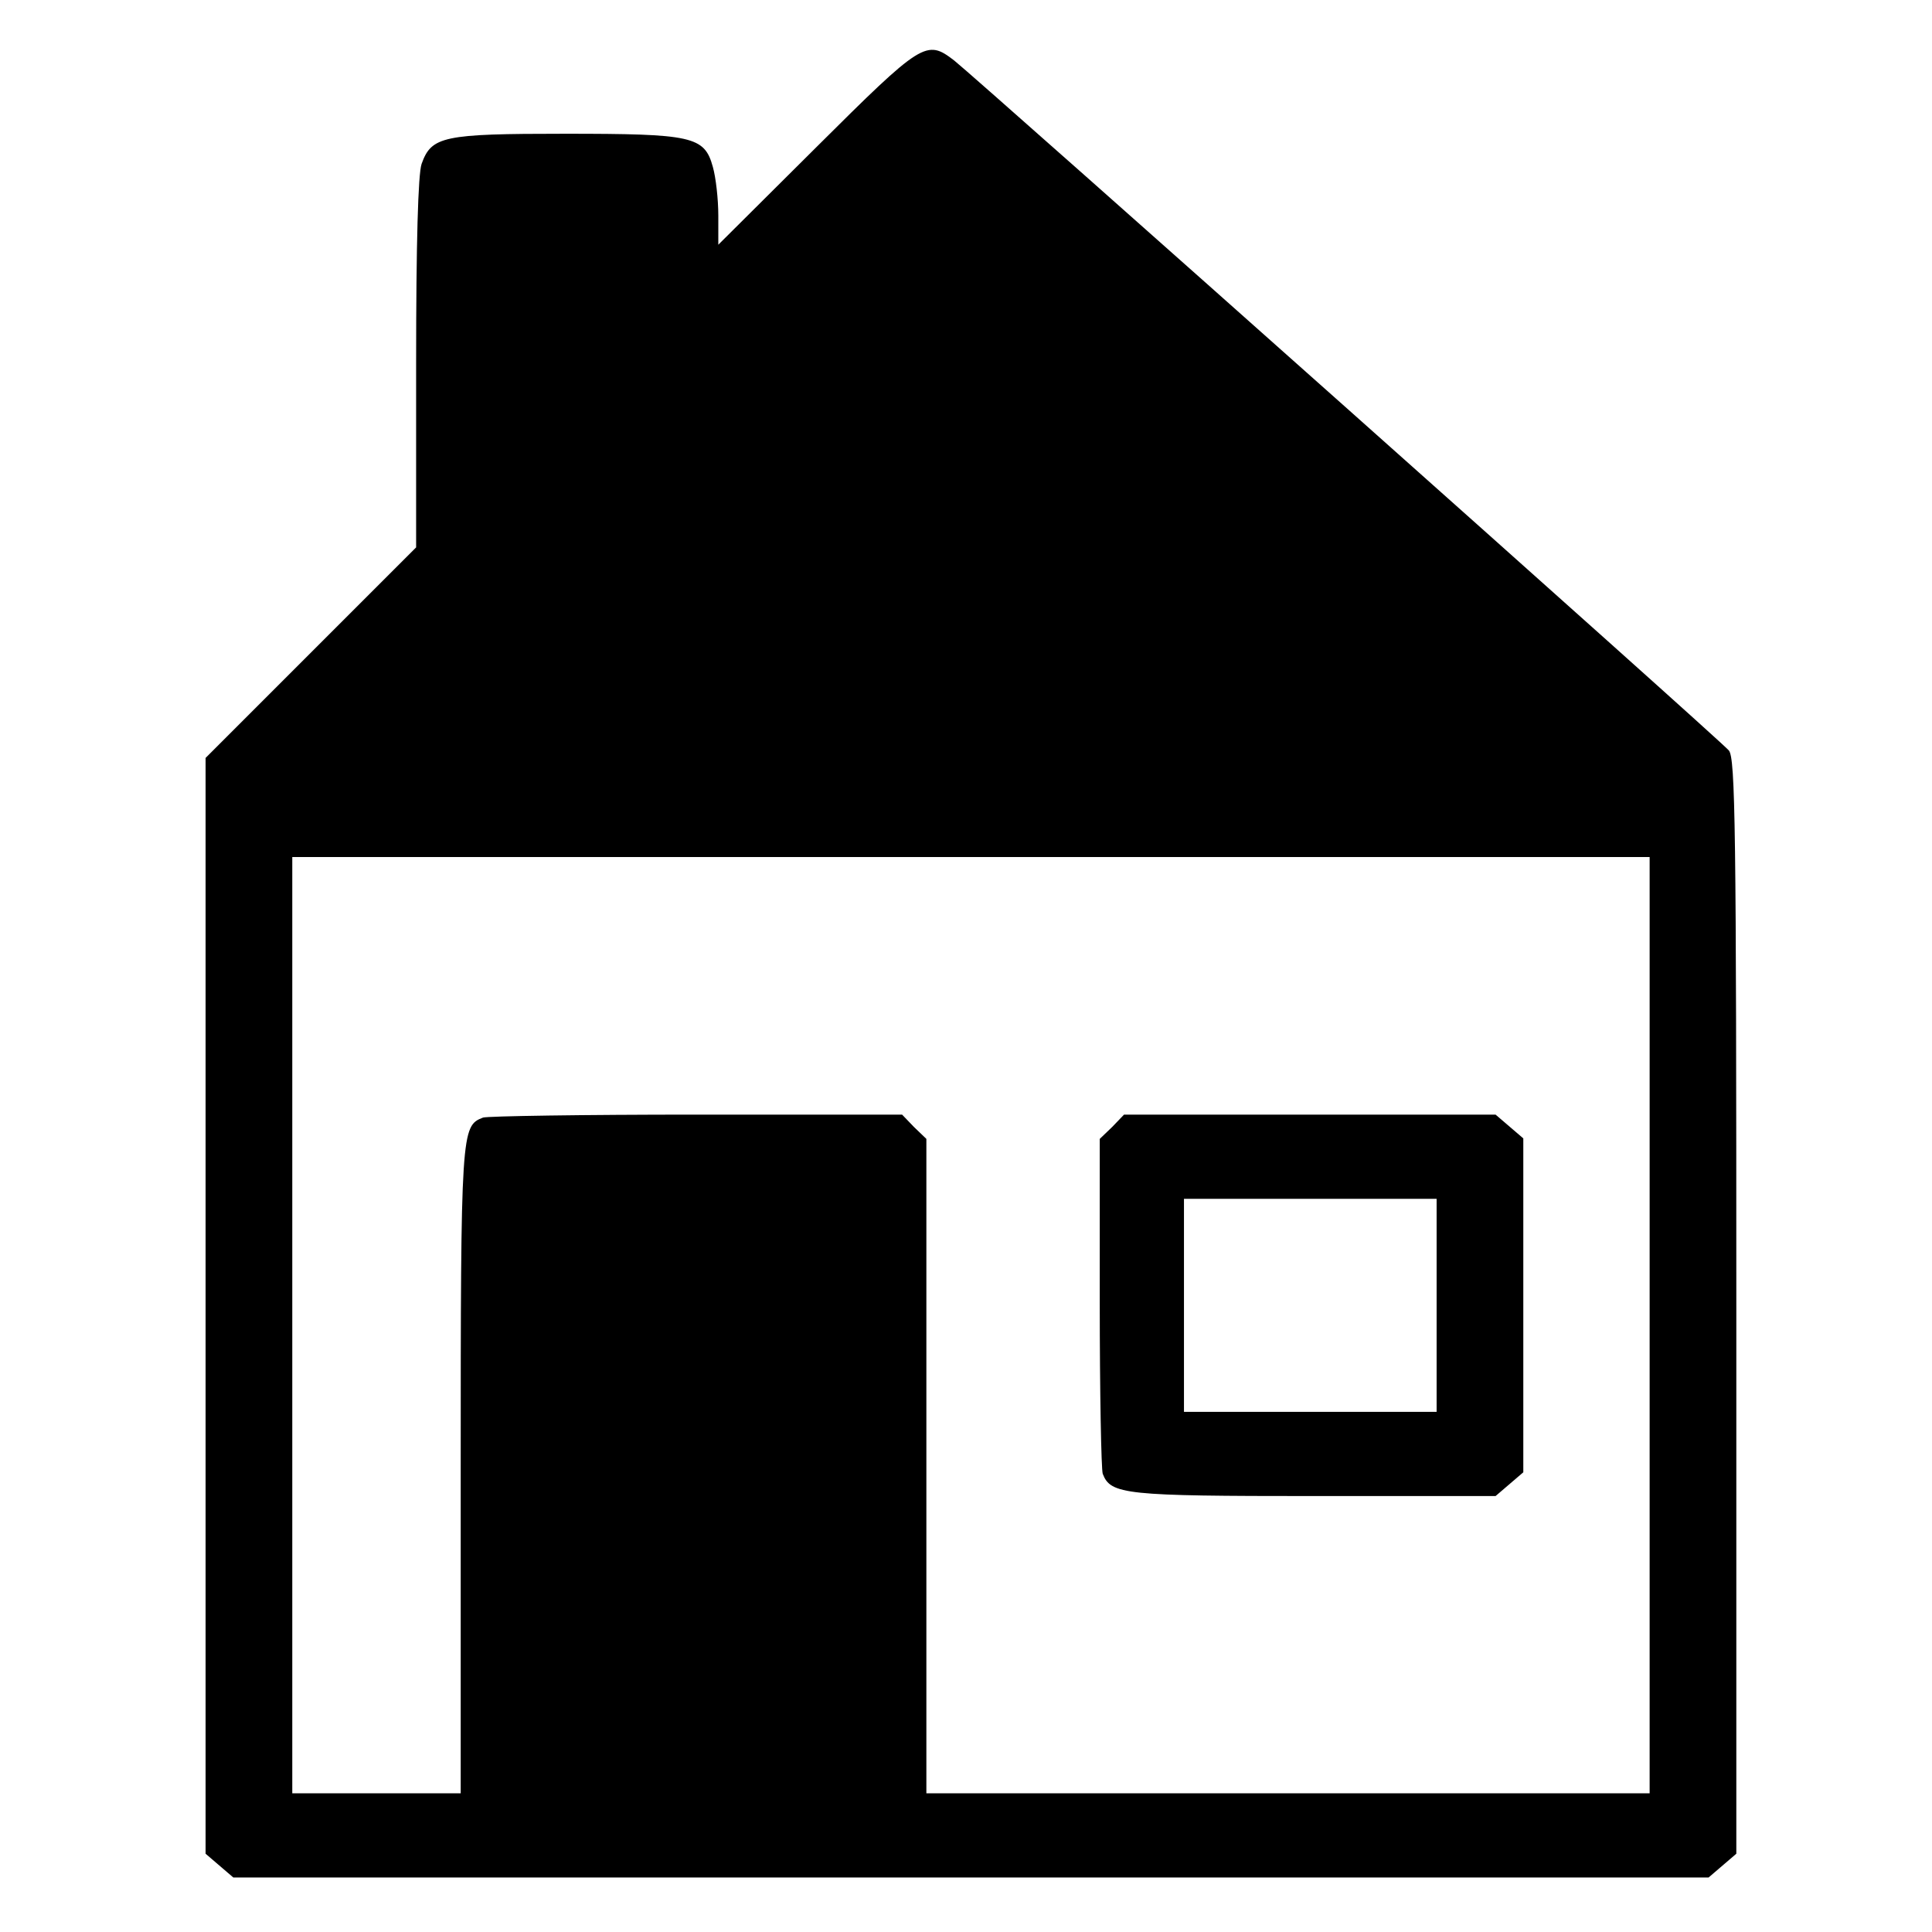 <?xml version="1.0" standalone="no"?>
<!DOCTYPE svg PUBLIC "-//W3C//DTD SVG 20010904//EN"
 "http://www.w3.org/TR/2001/REC-SVG-20010904/DTD/svg10.dtd">
<svg version="1.0" xmlns="http://www.w3.org/2000/svg"
 width="390pt" height="390pt" viewBox="0 0 390 390"
 preserveAspectRatio="xMidYMid meet">
<g transform="translate(0,390) scale(0.1,-0.1)"
fill="#000000" stroke="none">
<path d="M1648 3603 l-198 -197 0 59 c0 33 -5 77 -11 98 -17 62 -41 67 -299
67 -246 0 -269 -5 -289 -61 -7 -21 -11 -157 -11 -403 l0 -371 -213 -213 -212
-212 0 -1106 0 -1106 28 -24 28 -24 1489 0 1489 0 28 24 28 24 0 1105 c0 966
-2 1106 -15 1122 -16 20 -1516 1355 -1564 1393 -56 43 -64 38 -278 -175z
m1682 -2378 l0 -945 -730 0 -730 0 0 660 0 661 -25 24 -24 25 -415 0 c-228 0
-422 -3 -431 -6 -44 -17 -45 -25 -45 -714 l0 -650 -170 0 -170 0 0 945 0 945
1370 0 1370 0 0 -945z"/>
<path d="M2245 1625 l-25 -24 0 -330 c0 -181 3 -337 6 -346 16 -42 45 -45 428
-45 l365 0 28 24 28 24 0 337 0 337 -28 24 -28 24 -375 0 -375 0 -24 -25z
m655 -360 l0 -215 -255 0 -255 0 0 215 0 215 255 0 255 0 0 -215z"/>
</g>
</svg>
